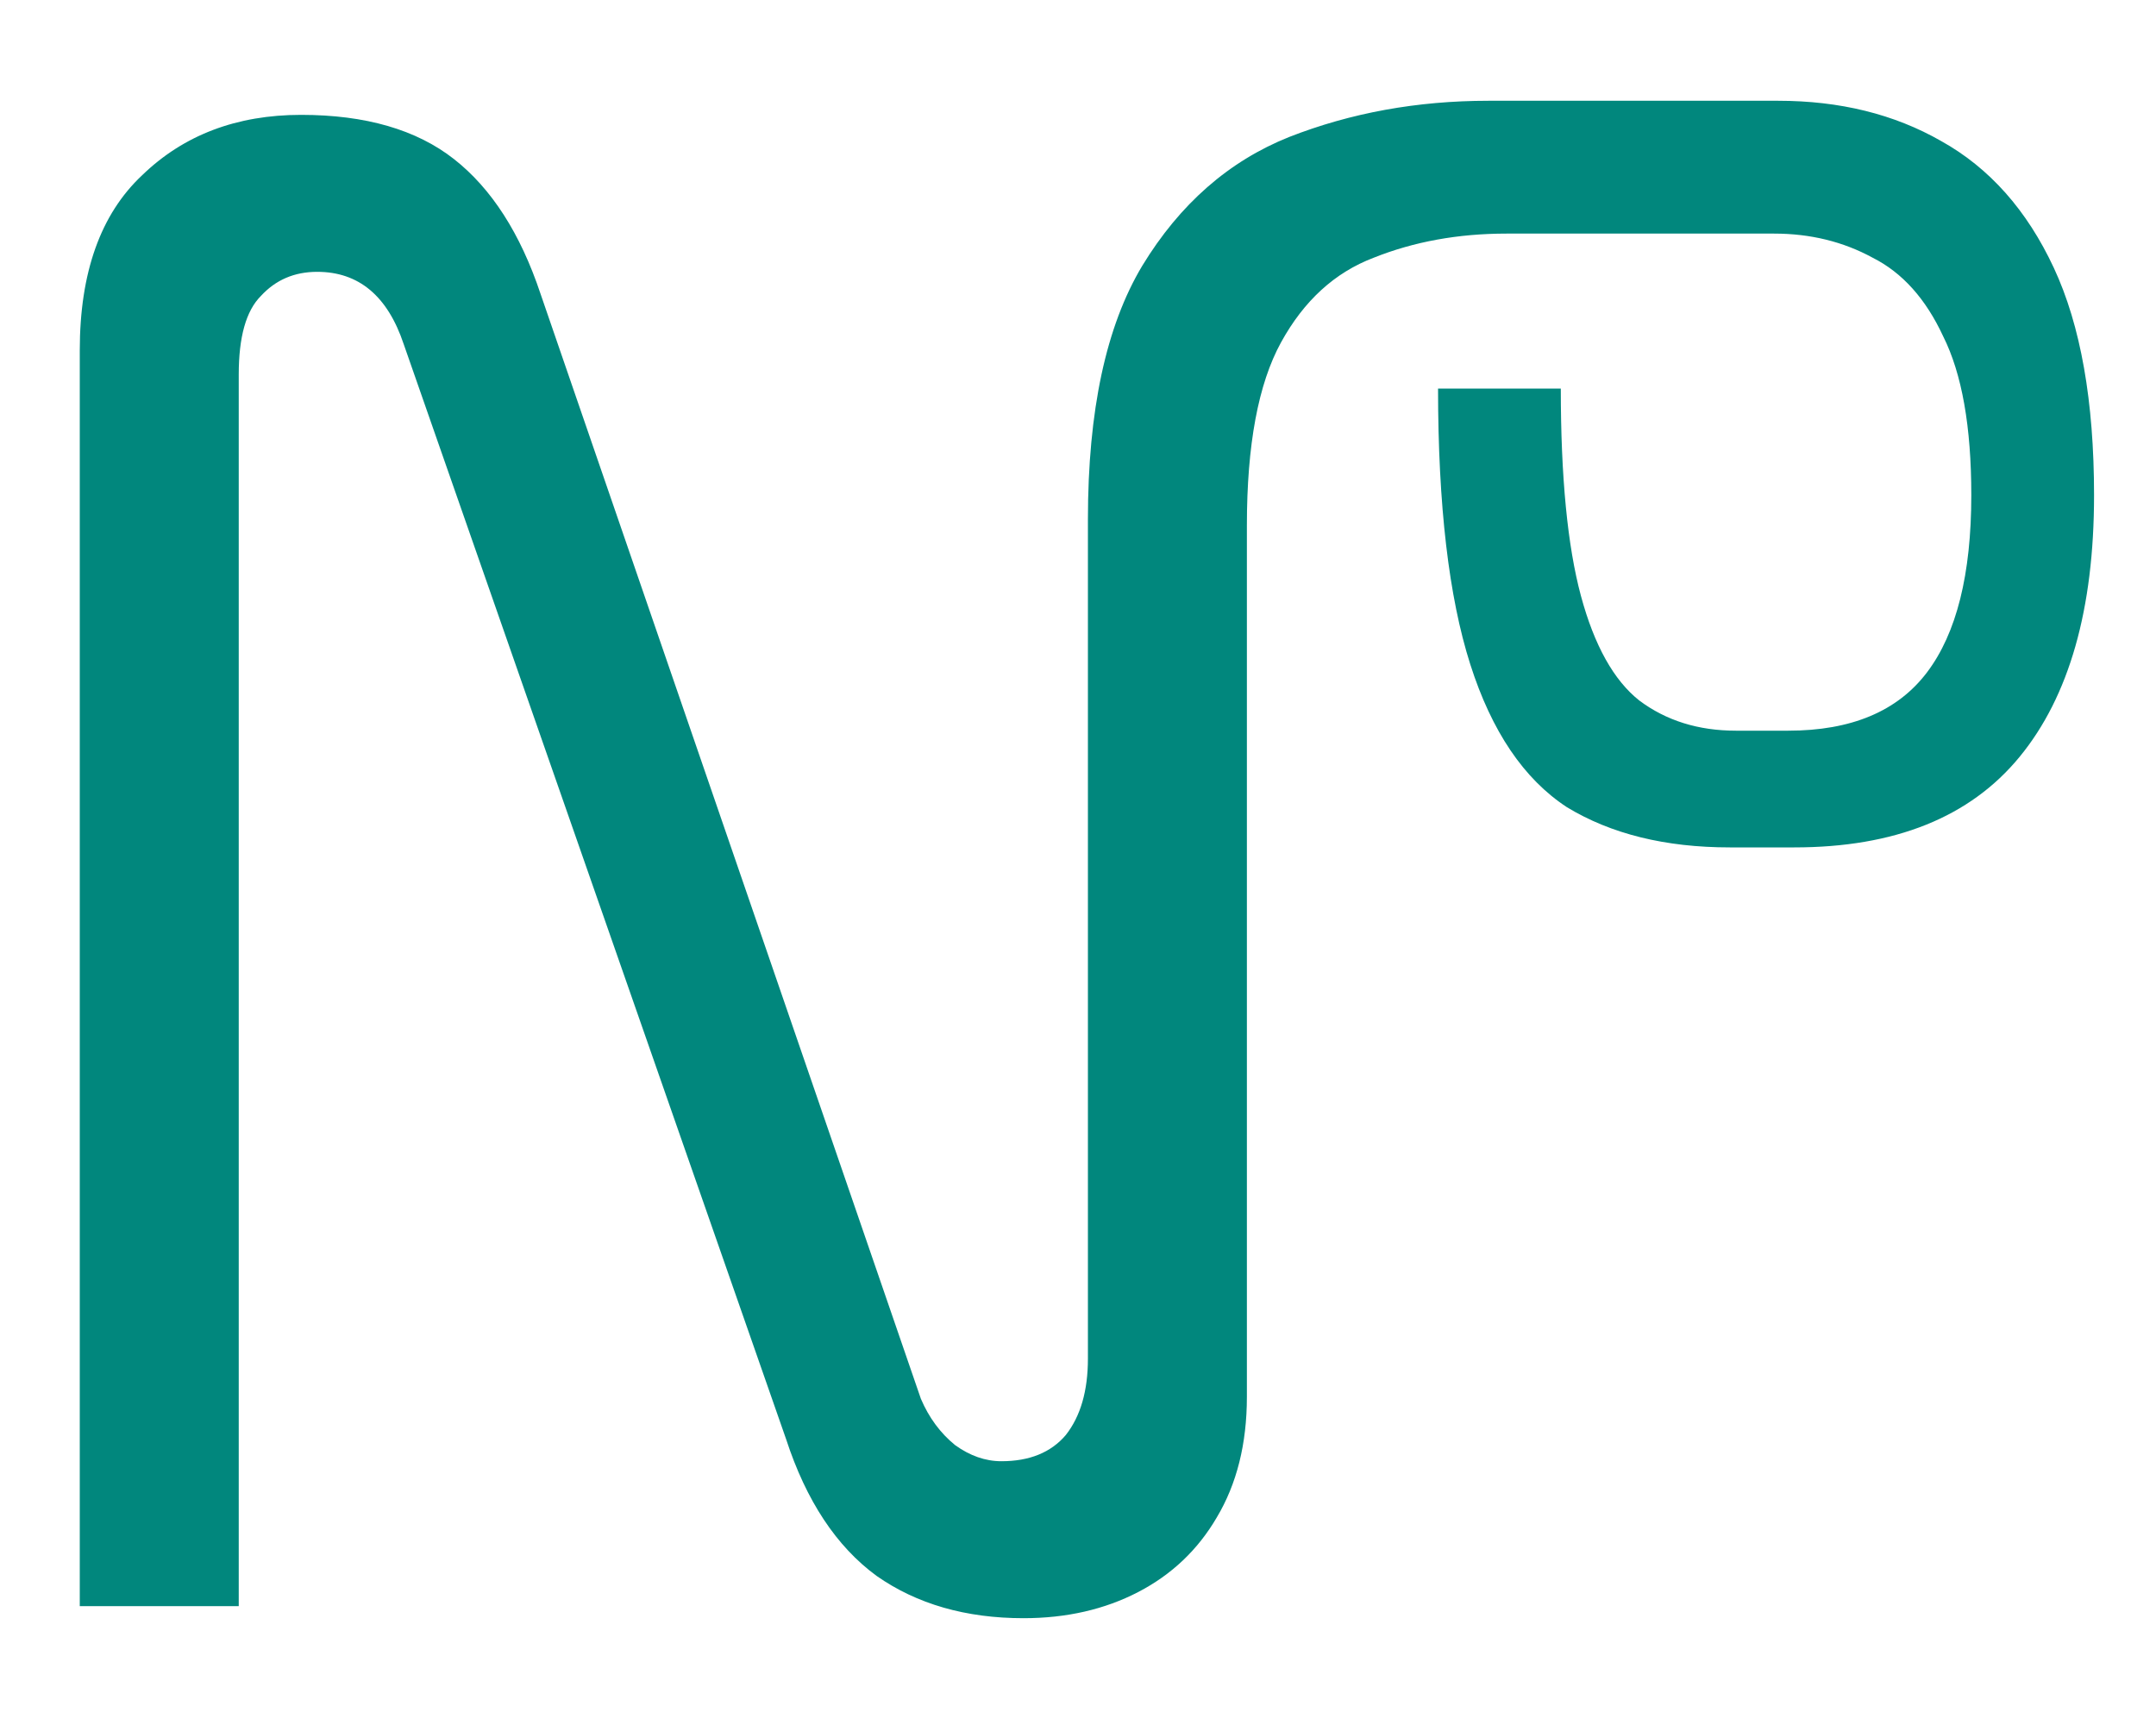 <svg width="15" height="12" viewBox="0 0 15 12" fill="none" xmlns="http://www.w3.org/2000/svg">
<path d="M7.121 11.257C6.72 11.257 6.379 11.159 6.099 10.963C5.819 10.758 5.609 10.44 5.469 10.011L2.809 2.395C2.697 2.059 2.496 1.891 2.207 1.891C2.048 1.891 1.918 1.947 1.815 2.059C1.712 2.162 1.661 2.344 1.661 2.605V11.173H0.555V2.437C0.555 1.896 0.7 1.49 0.989 1.219C1.278 0.939 1.647 0.799 2.095 0.799C2.543 0.799 2.898 0.902 3.159 1.107C3.42 1.312 3.621 1.625 3.761 2.045L6.407 9.731C6.463 9.862 6.542 9.969 6.645 10.053C6.748 10.127 6.855 10.165 6.967 10.165C7.163 10.165 7.312 10.104 7.415 9.983C7.518 9.852 7.569 9.675 7.569 9.451V3.613C7.569 2.857 7.695 2.269 7.947 1.849C8.208 1.42 8.549 1.121 8.969 0.953C9.398 0.785 9.86 0.701 10.355 0.701H12.371C12.8 0.701 13.178 0.794 13.505 0.981C13.841 1.168 14.102 1.462 14.289 1.863C14.476 2.264 14.569 2.792 14.569 3.445C14.569 4.238 14.396 4.845 14.051 5.265C13.706 5.685 13.183 5.895 12.483 5.895H12.035C11.587 5.895 11.209 5.802 10.901 5.615C10.602 5.419 10.378 5.088 10.229 4.621C10.08 4.154 10.005 3.515 10.005 2.703H10.859C10.859 3.319 10.906 3.8 10.999 4.145C11.092 4.49 11.228 4.733 11.405 4.873C11.592 5.013 11.816 5.083 12.077 5.083H12.441C12.88 5.083 13.202 4.948 13.407 4.677C13.612 4.406 13.715 3.996 13.715 3.445C13.715 2.969 13.65 2.6 13.519 2.339C13.398 2.078 13.234 1.896 13.029 1.793C12.824 1.681 12.595 1.625 12.343 1.625H10.481C10.145 1.625 9.837 1.681 9.557 1.793C9.286 1.896 9.072 2.092 8.913 2.381C8.754 2.67 8.675 3.095 8.675 3.655V9.717C8.675 10.043 8.605 10.323 8.465 10.557C8.334 10.781 8.152 10.954 7.919 11.075C7.686 11.196 7.42 11.257 7.121 11.257Z" fill="#01877D"/>
</svg>
